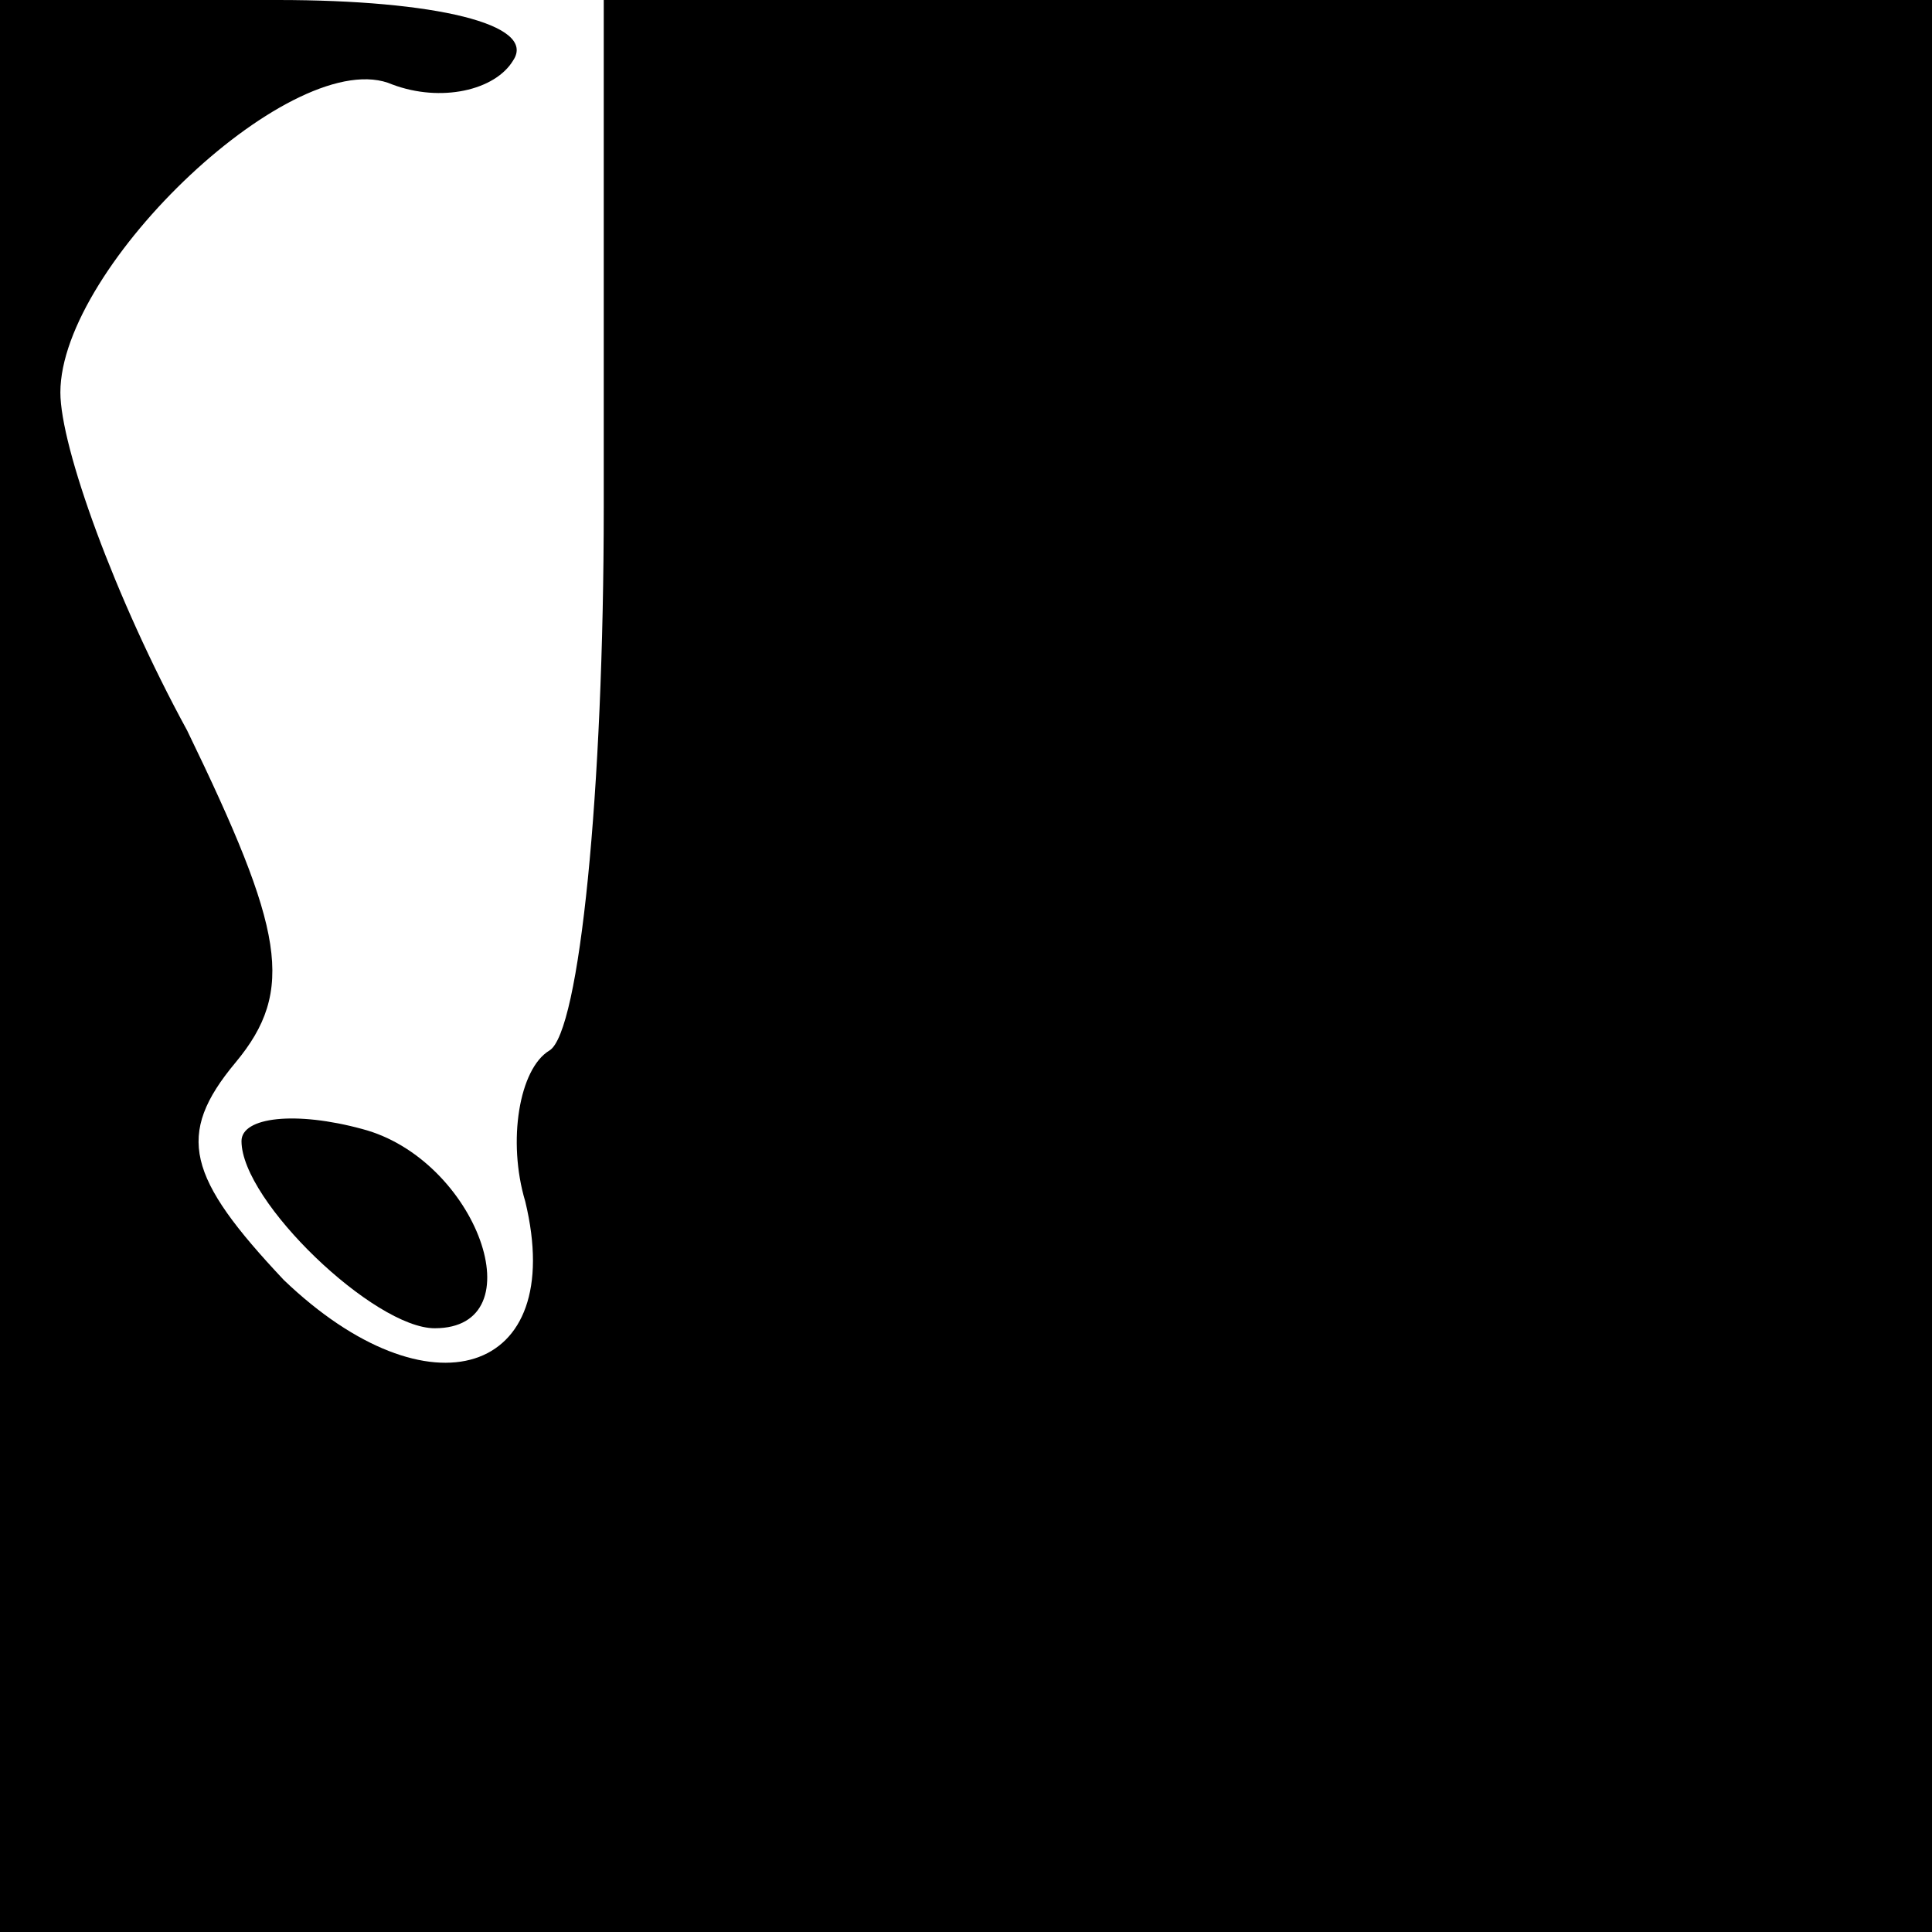<?xml version="1.0" standalone="no"?>
<!DOCTYPE svg PUBLIC "-//W3C//DTD SVG 20010904//EN"
 "http://www.w3.org/TR/2001/REC-SVG-20010904/DTD/svg10.dtd">
<svg version="1.0" xmlns="http://www.w3.org/2000/svg"
 width="32pt" height="32pt" viewBox="0 0 32 32"
 preserveAspectRatio="xMidYMid meet">
<g transform="translate(0,32) scale(0.1,-0.1)"
fill="#000000" stroke="none">
<path fill="#000000" stroke="none" d="M0 160 l0 -160 160 0 160 0 0 160 0
160 -110 0 -110 0 0 -84 c0 -47 -4 -87 -9 -90 -5 -3 -7 -15 -4 -25 7 -29 -16
-36 -40 -13 -16 17 -18 24 -8 36 10 12 8 22 -8 55 -12 22 -21 47 -21 56 0 21
39 58 55 51 8 -3 17 -1 20 4 4 6 -13 10 -39 10 l-46 0 0 -160z"/>
<path fill="#000000" stroke="none" d="M40 131 c0 -10 22 -31 32 -31 17 0 7
28 -12 33 -11 3 -20 2 -20 -2z"/>
</g>
</svg>
